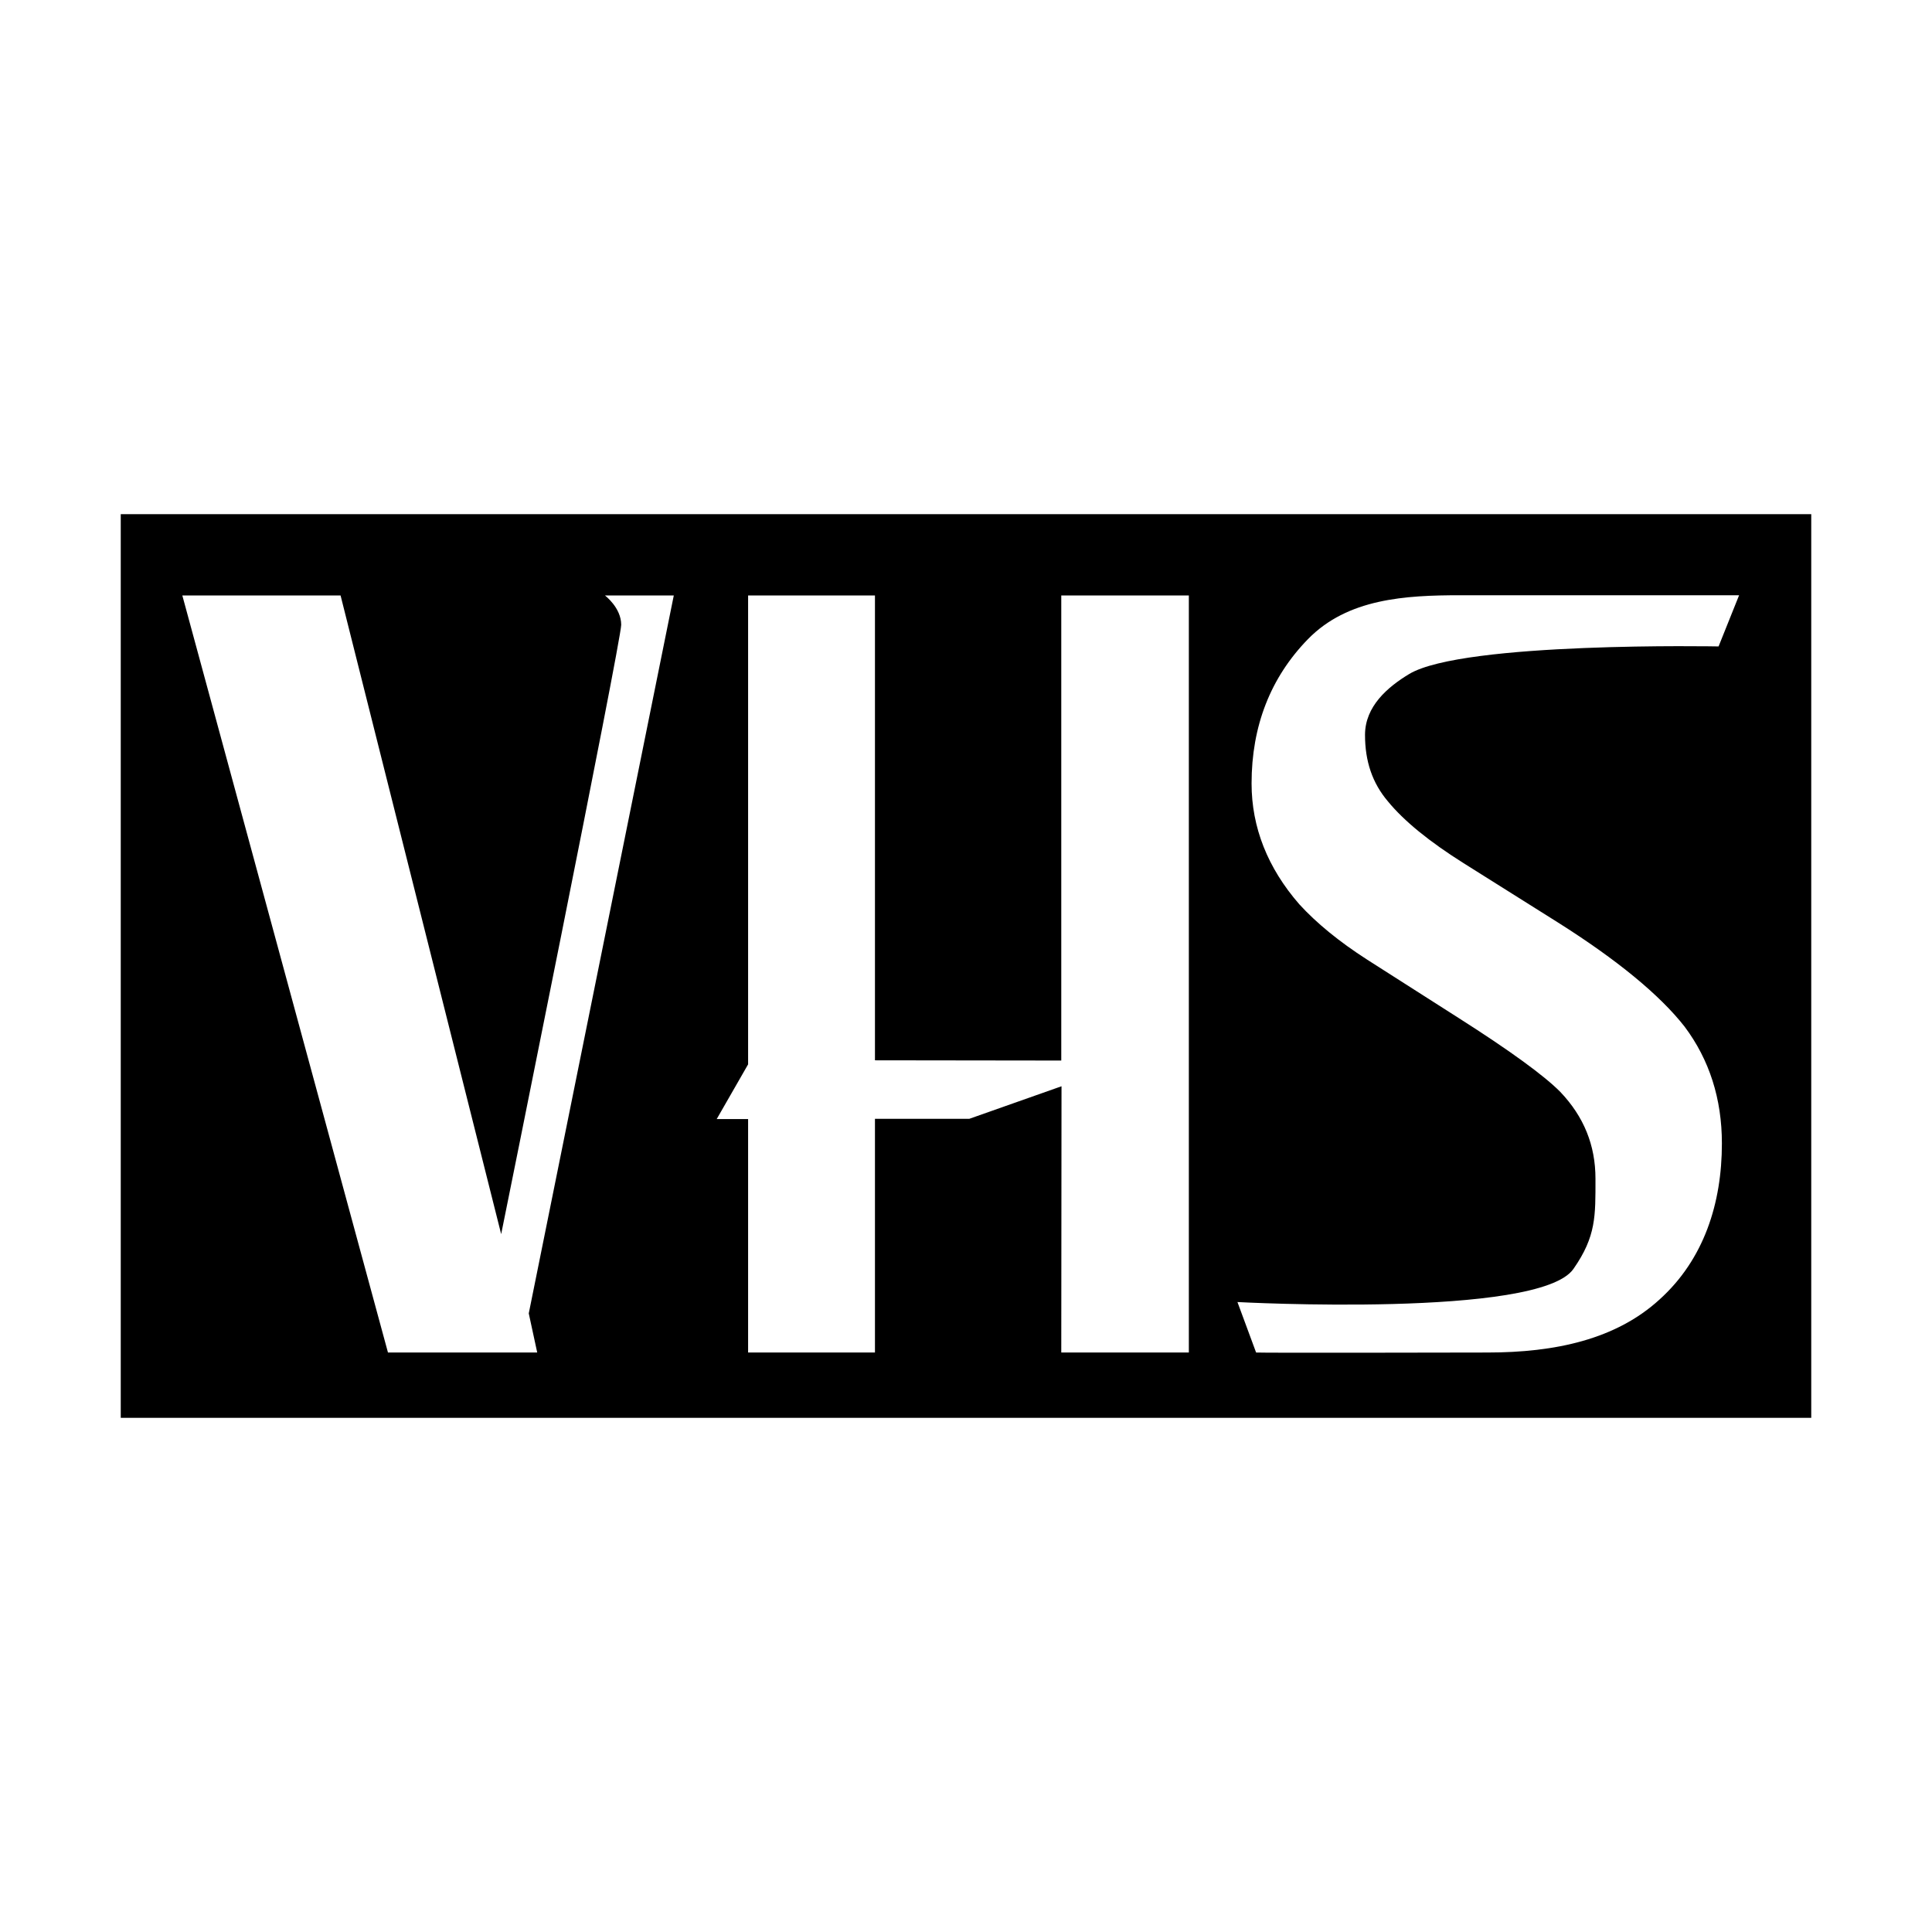<?xml version="1.0" encoding="UTF-8"?>
<svg xmlns="http://www.w3.org/2000/svg" xmlns:xlink="http://www.w3.org/1999/xlink" viewBox="0 0 32 32" version="1.1">
<g>
<path d="M 2 8.516 L 2 23.484 L 30 23.484 L 30 8.516 Z M 8.898 22.402 L 6.426 22.402 L 3.02 9.863 L 5.641 9.863 L 8.301 20.441 C 8.301 20.441 10.289 10.617 10.289 10.348 C 10.289 10.066 10.02 9.863 10.02 9.863 C 10.004 9.863 11.16 9.863 11.16 9.863 L 8.758 21.754 Z M 19.691 22.402 L 17.578 22.402 L 17.582 17.992 L 16.055 18.531 L 14.492 18.531 L 14.492 22.402 L 12.391 22.402 L 12.391 18.535 L 11.871 18.535 L 12.391 17.629 L 12.391 9.863 L 14.492 9.863 L 14.492 17.562 L 17.578 17.566 L 17.578 9.863 L 19.691 9.863 Z M 22.988 13.273 C 23.254 13.598 23.676 13.941 24.242 14.297 L 25.801 15.277 C 26.785 15.898 27.492 16.48 27.902 17.004 C 28.312 17.551 28.52 18.199 28.52 18.938 C 28.52 19.93 28.223 20.859 27.488 21.523 C 26.766 22.184 25.762 22.402 24.637 22.402 C 24.637 22.402 20.883 22.41 20.805 22.402 L 20.496 21.566 C 20.496 21.566 25.5 21.836 26.062 21.016 C 26.438 20.477 26.426 20.141 26.426 19.523 C 26.426 18.969 26.234 18.496 25.844 18.086 C 25.582 17.82 25.016 17.406 24.156 16.859 L 22.645 15.895 C 22.176 15.594 21.801 15.285 21.52 14.977 C 20.996 14.375 20.73 13.703 20.73 12.977 C 20.73 12.027 21.043 11.223 21.664 10.586 C 22.32 9.914 23.273 9.859 24.191 9.859 C 24.332 9.859 28.805 9.859 28.805 9.859 L 28.465 10.707 C 28.465 10.707 24.238 10.625 23.34 11.164 C 22.984 11.379 22.609 11.699 22.609 12.172 C 22.609 12.609 22.73 12.969 22.988 13.273 Z "></path>
</g>
</svg>

